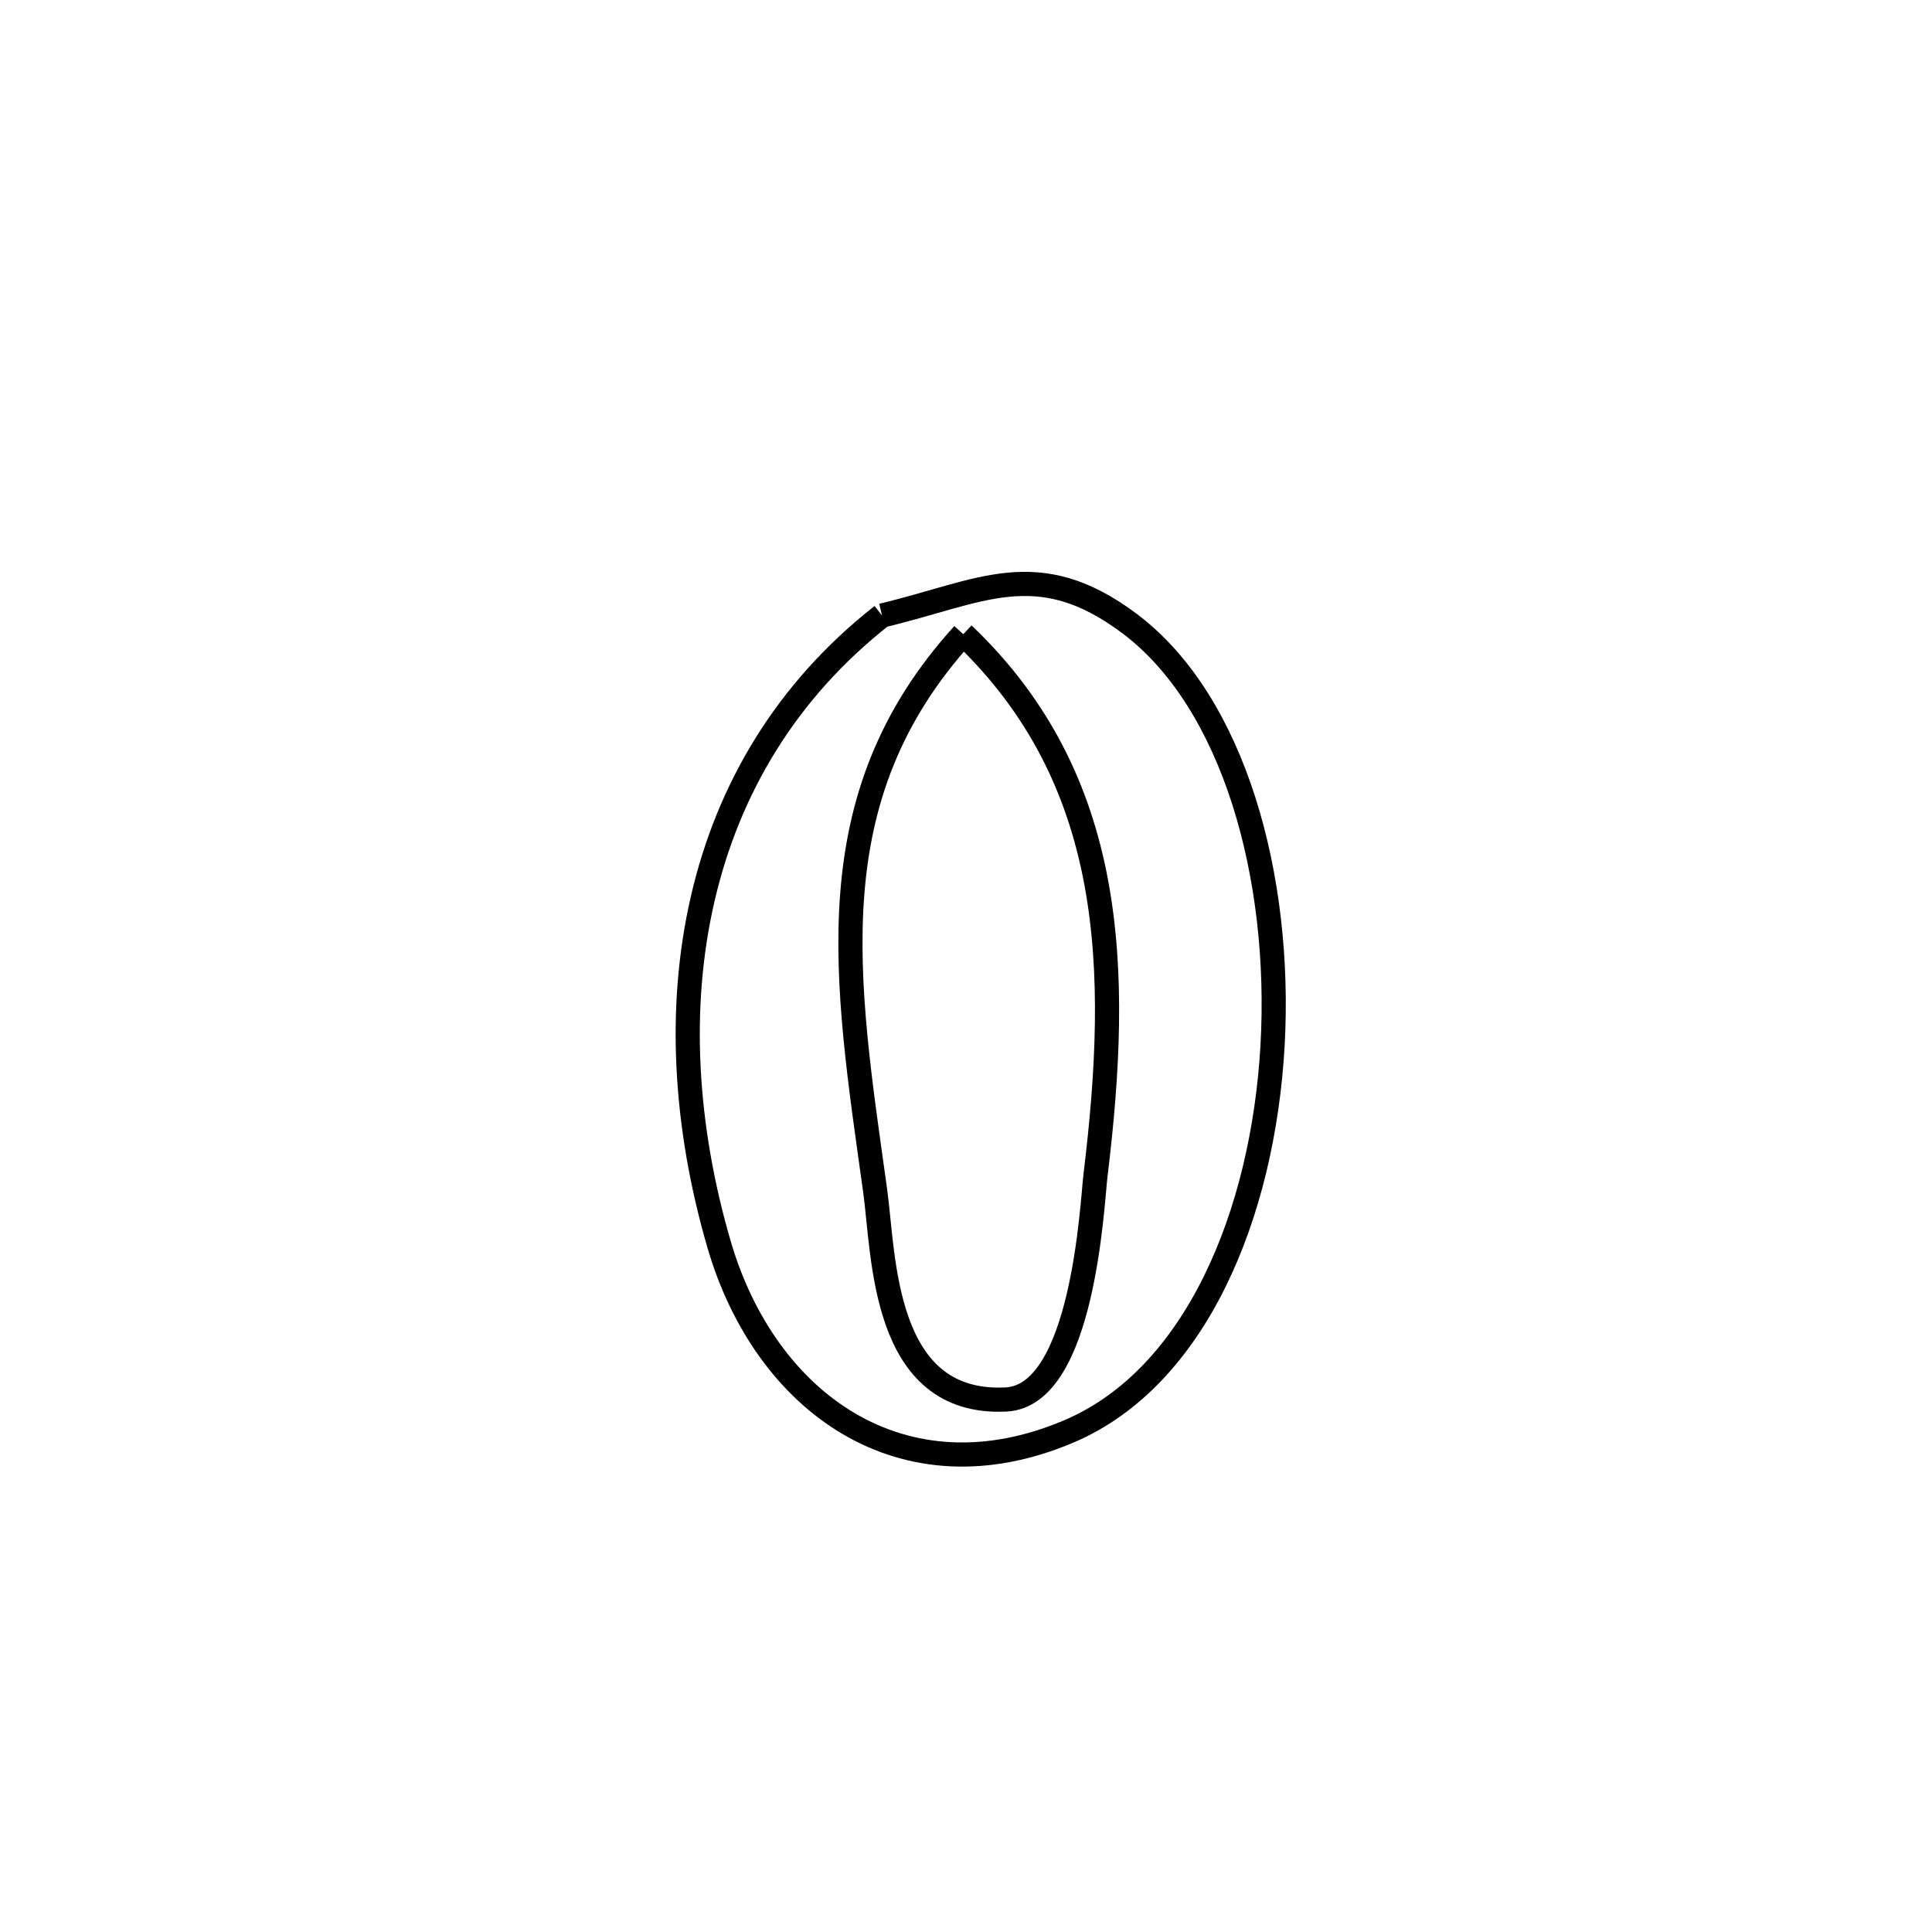 <svg xmlns="http://www.w3.org/2000/svg" viewBox="0.0 0.0 24.0 24.0" height="200px" width="200px"><path fill="none" stroke="black" stroke-width=".3" stroke-opacity="1.0"  filling="0" d="M10.957 7.646 L10.957 7.646 C12.181 7.356 12.883 6.884 14.033 7.747 C15.328 8.72 15.926 10.893 15.808 12.991 C15.689 15.088 14.853 17.11 13.281 17.78 C11.22 18.658 9.505 17.433 8.93 15.45 C8.508 13.997 8.416 12.515 8.73 11.162 C9.043 9.808 9.761 8.584 10.957 7.646 L10.957 7.646"></path>
<path fill="none" stroke="black" stroke-width=".3" stroke-opacity="1.0"  filling="0" d="M11.966 7.878 L11.966 7.878 C13.865 9.687 13.921 12.037 13.609 14.597 C13.566 14.95 13.46 17.338 12.497 17.385 C10.951 17.462 10.984 15.592 10.87 14.78 C10.505 12.164 10.114 9.915 11.966 7.878 L11.966 7.878"></path></svg>